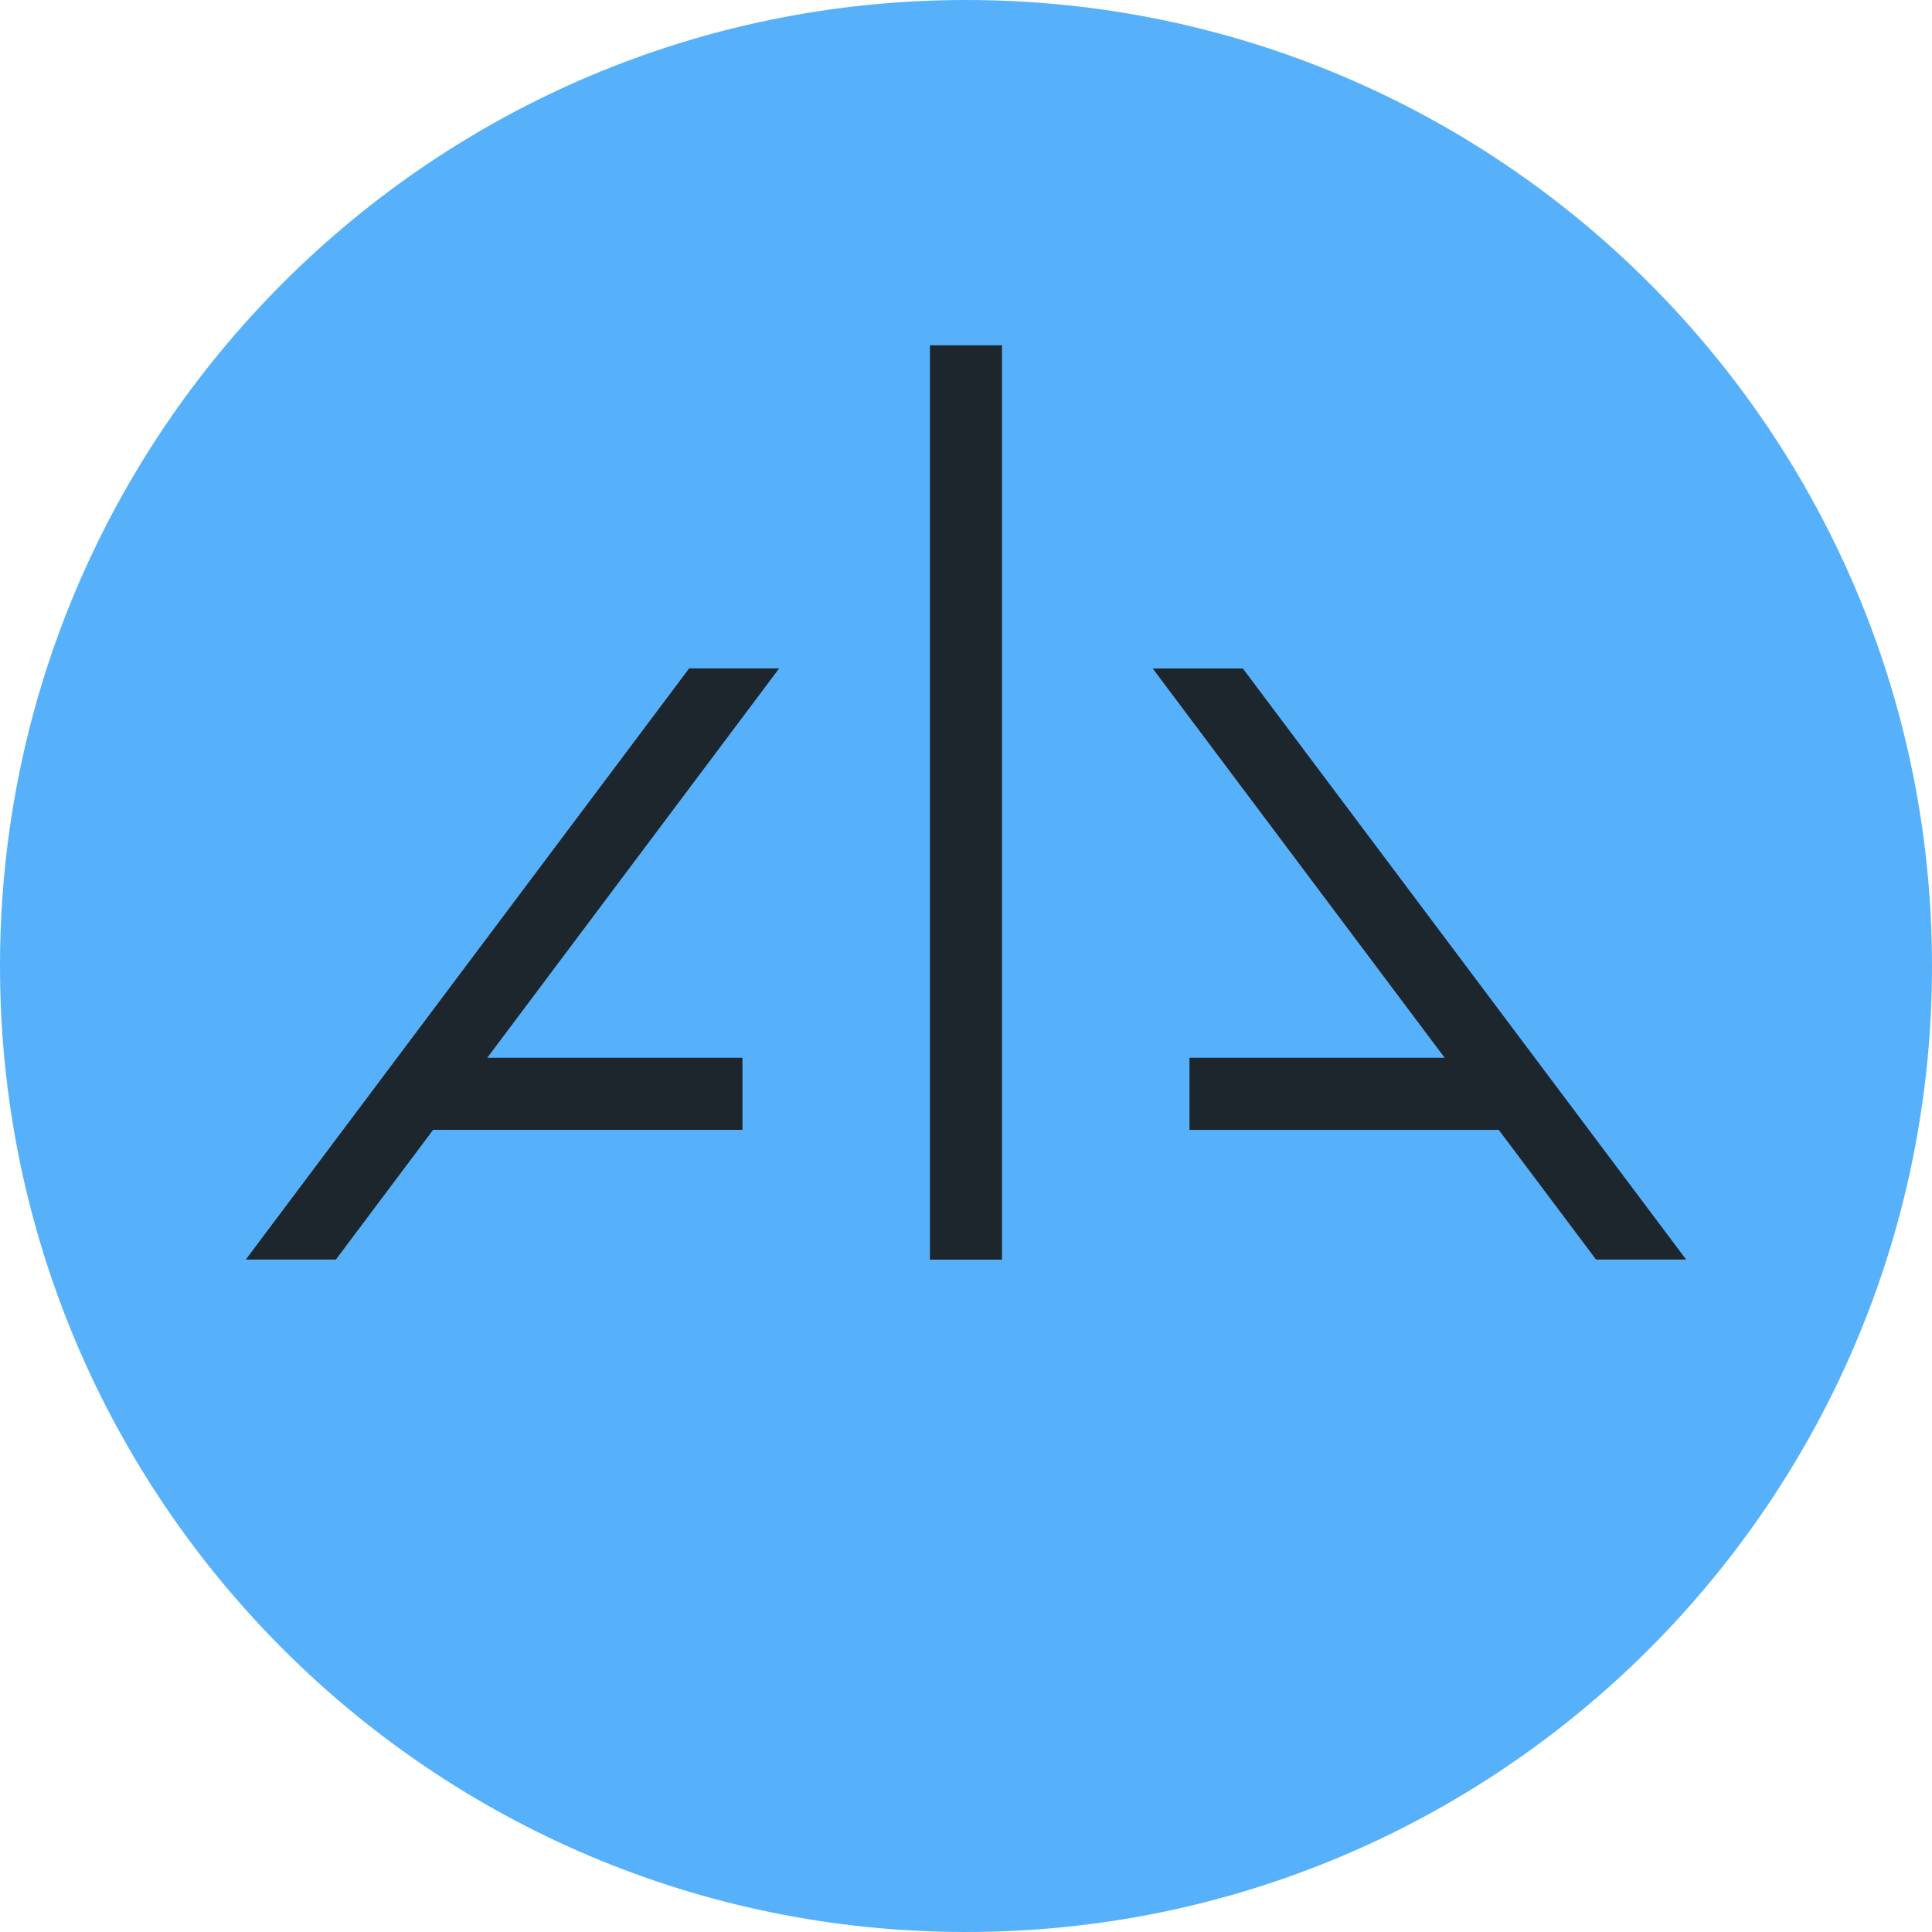 <svg viewBox="0 0 24 24" fill="none" xmlns="http://www.w3.org/2000/svg">
    <path d="M12 24C18.628 24 24 18.627 24 12C24 5.373 18.628 0 12 0C5.372 0 0 5.373 0 12C0 18.627 5.372 24 12 24Z" fill="#57B1FA"/>
    <path d="M8.56 8.304L3.053 15.647H4.172L5.381 14.035H9.223V13.14H6.053L9.679 8.303H8.56V8.304ZM20.946 15.647L15.439 8.304H14.319L17.946 13.14H14.776V14.036H18.618L19.827 15.647H20.946V15.647ZM12.447 4.289H11.552V15.648H12.447V4.289Z" fill="#1E262D"/>
</svg>
